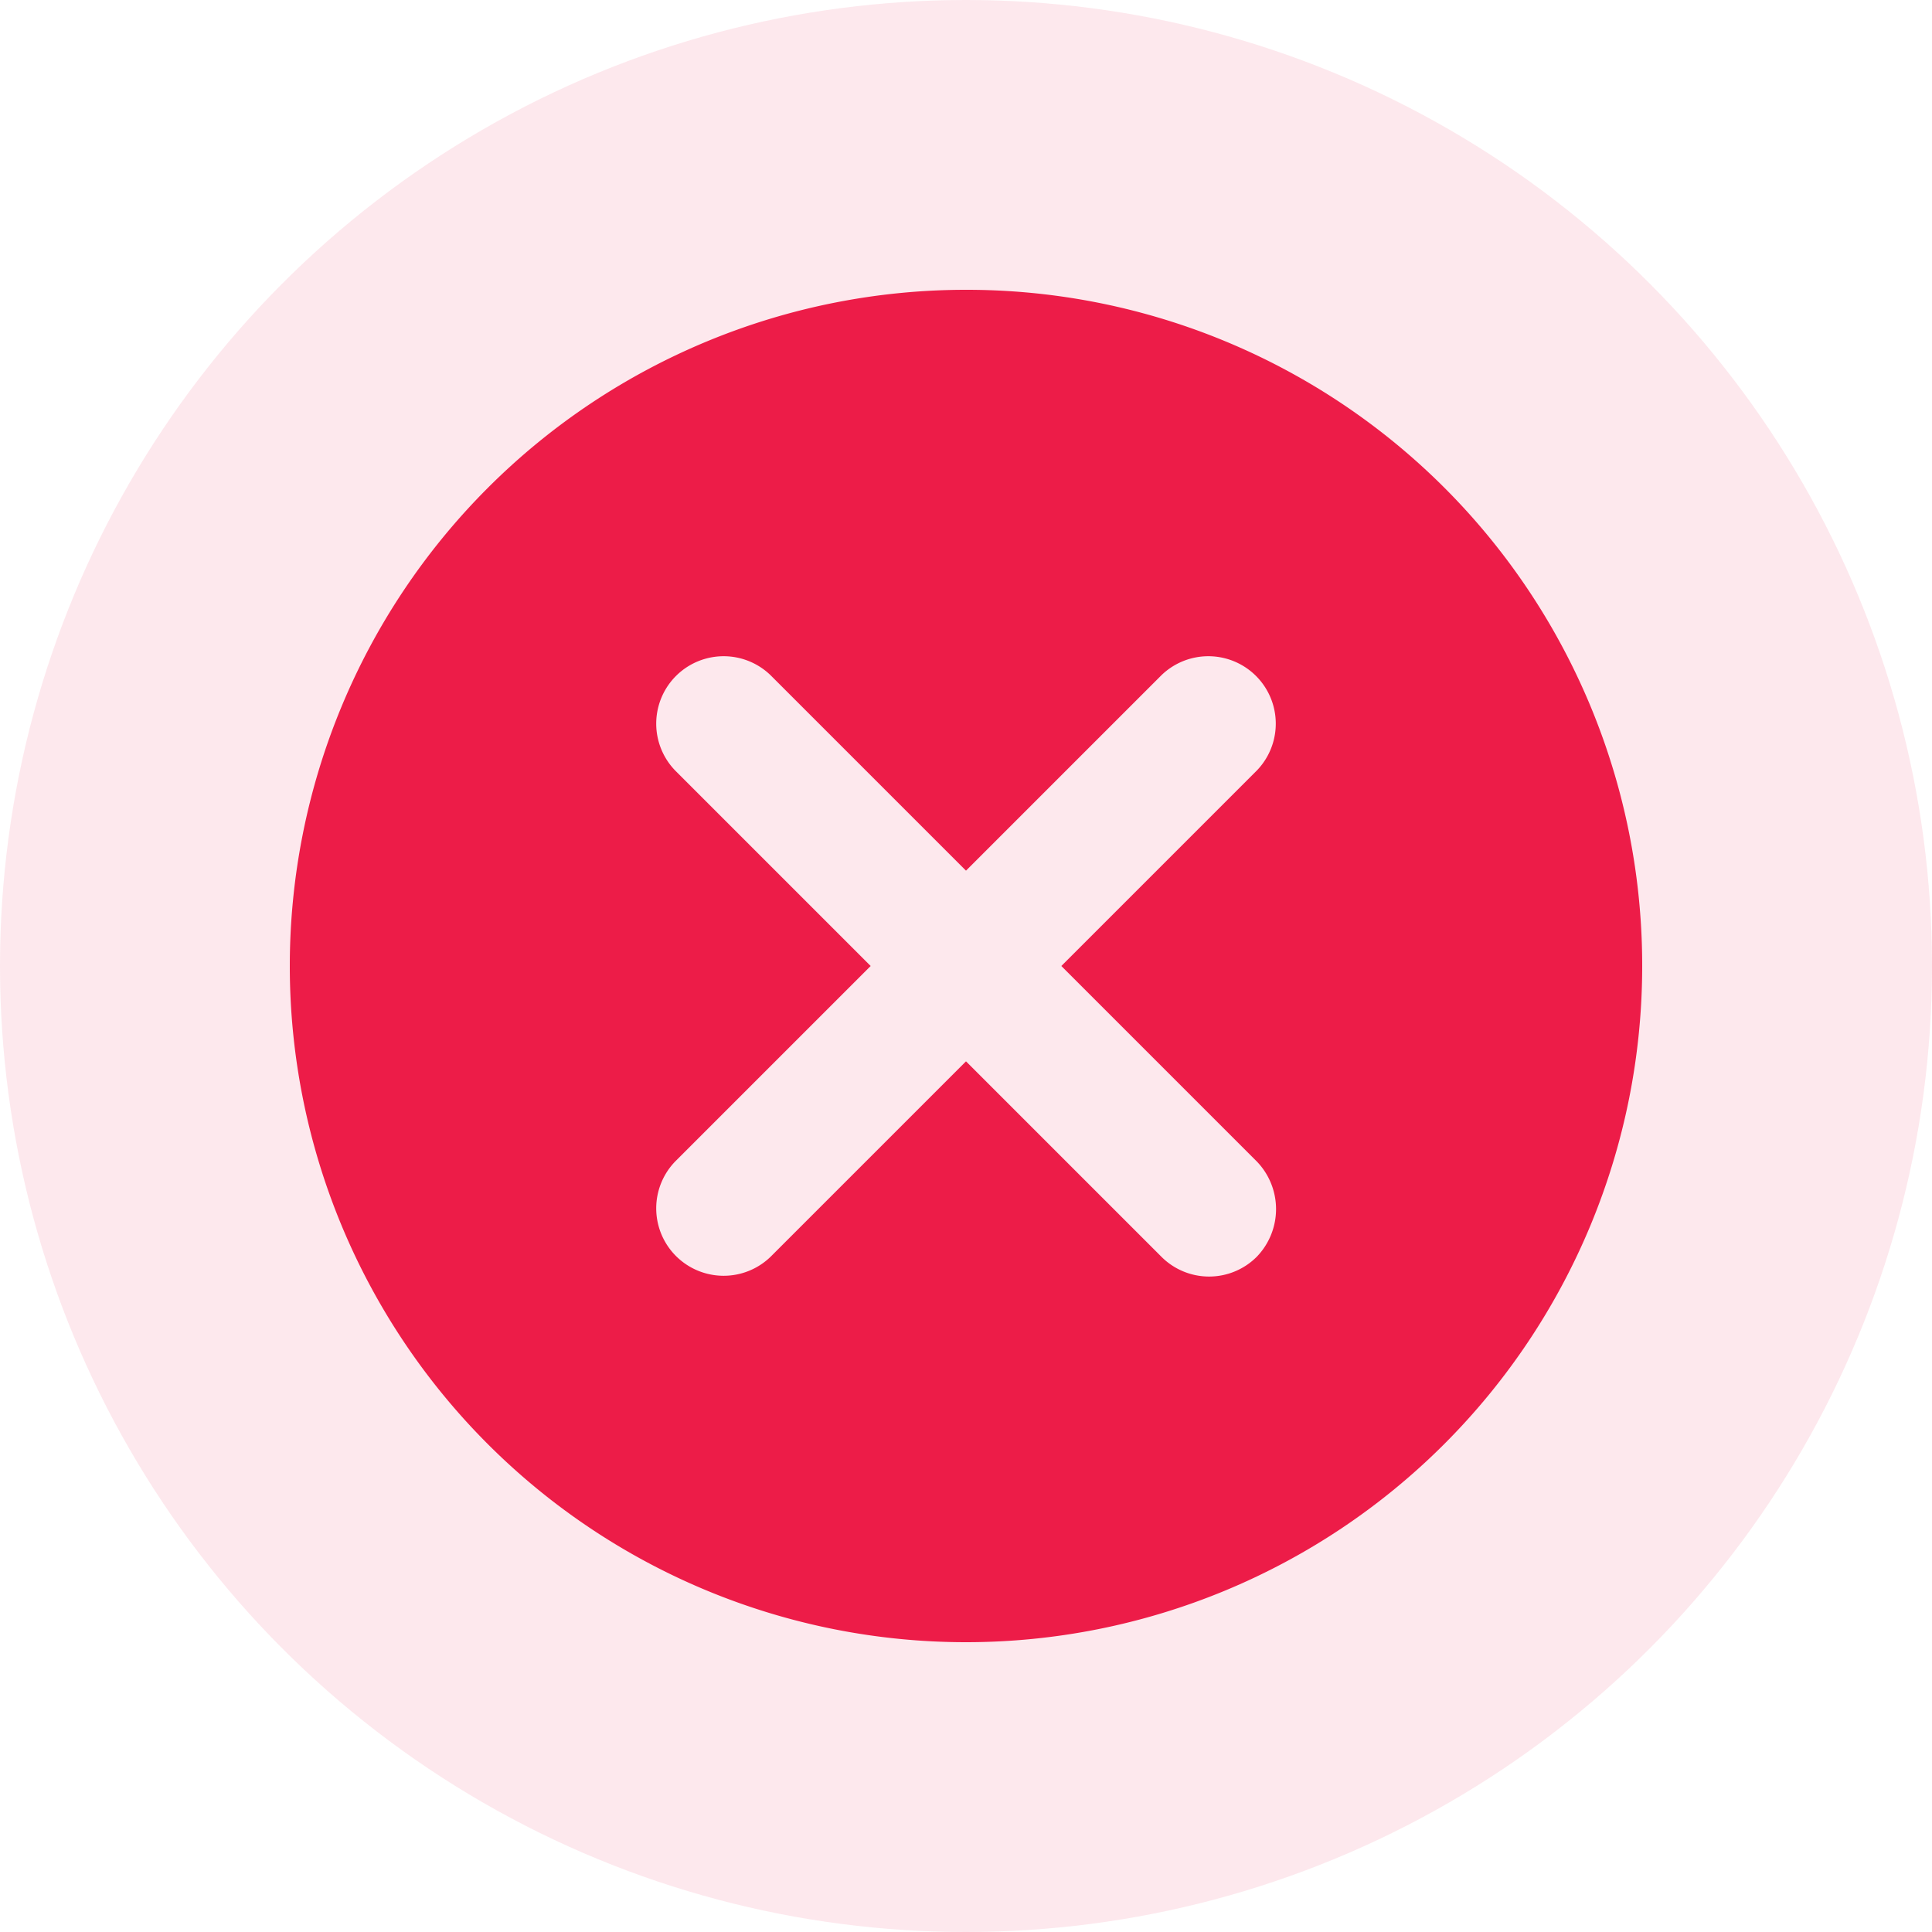 <svg xmlns="http://www.w3.org/2000/svg" width="80" height="80" viewBox="0 0 80 80">
  <g id="Group_1471" data-name="Group 1471" transform="translate(-148 -294)">
    <g id="Group_1300" data-name="Group 1300" transform="translate(-171 248)">
      <circle id="Ellipse_105" data-name="Ellipse 105" cx="40" cy="40" r="40" transform="translate(319 46)" fill="rgba(237,28,72,0.1)"/>
      <path id="Path_8894" data-name="Path 8894" d="M30,2A28,28,0,1,0,58,30,27.974,27.974,0,0,0,30,2ZM42.04,42.04a2.788,2.788,0,0,1-3.948,0L30,33.948,21.908,42.04a2.792,2.792,0,0,1-3.948-3.948L26.052,30,17.96,21.908a2.792,2.792,0,0,1,3.948-3.948L30,26.052l8.092-8.092a2.792,2.792,0,0,1,3.948,3.948L33.948,30l8.092,8.092a2.84,2.84,0,0,1,0,3.948Z" transform="translate(329 56)" fill="#ed1c48"/>
    </g>
  </g>
</svg>
